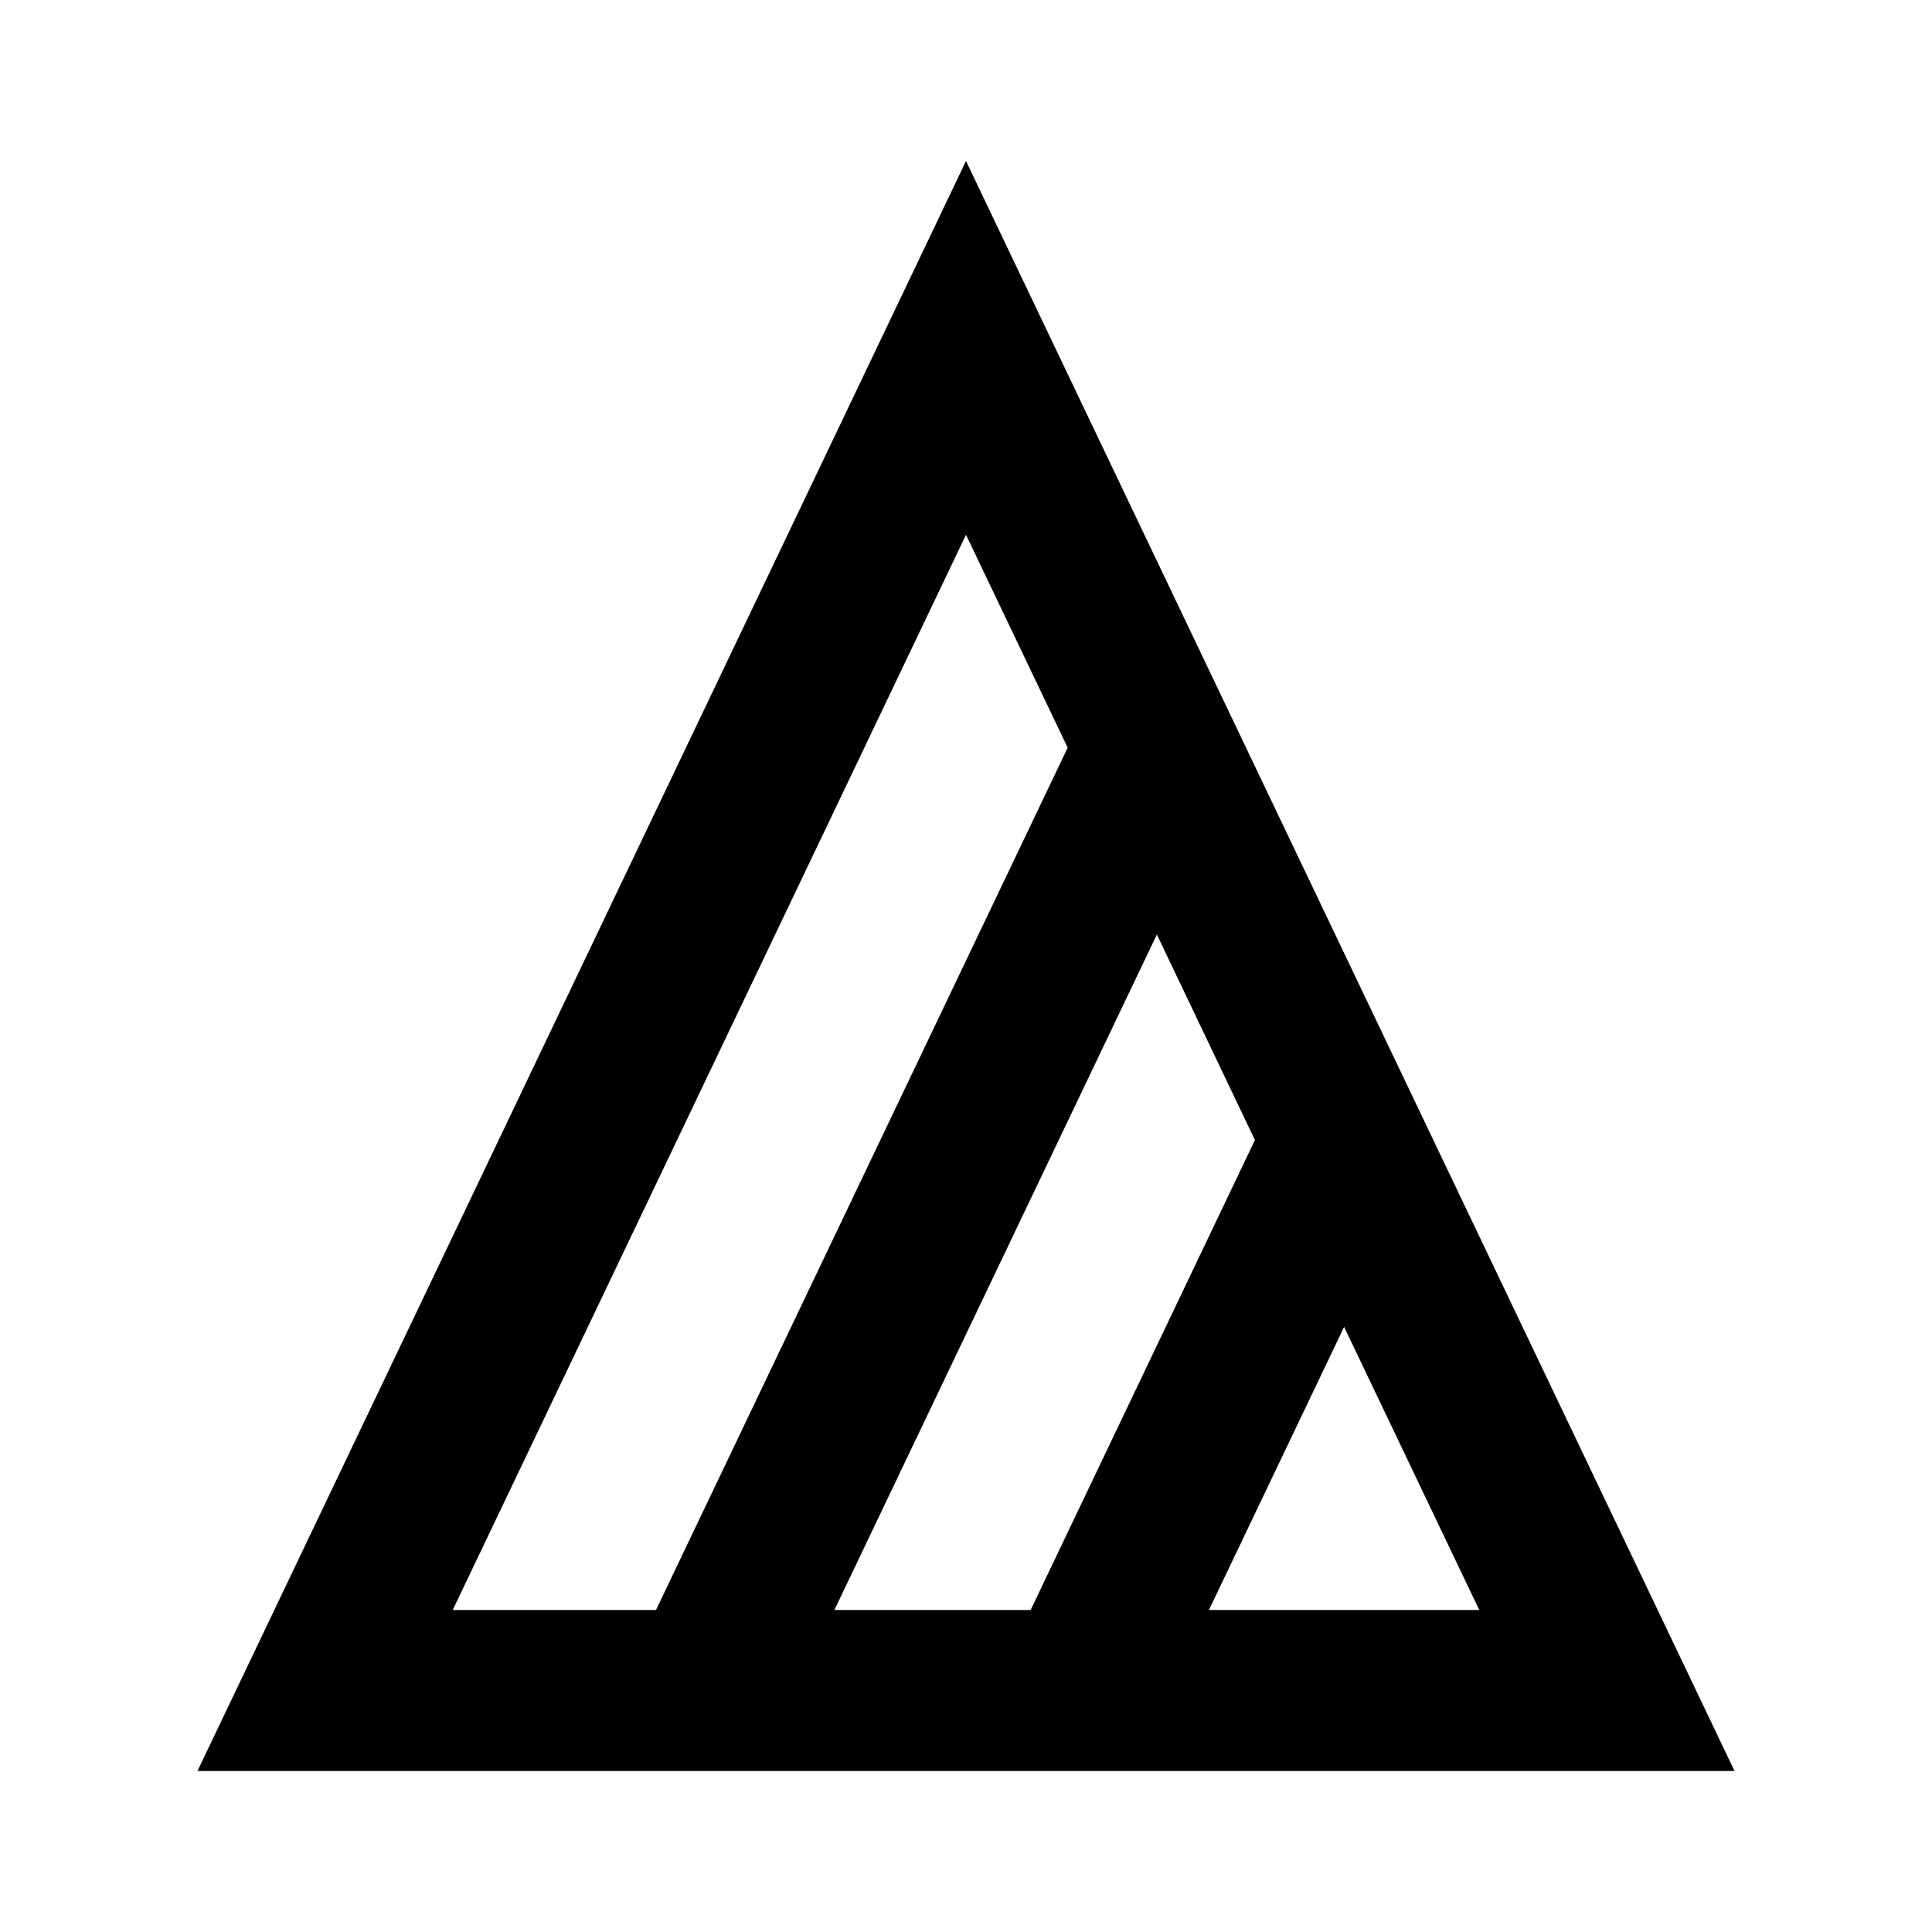 <svg width="24" height="24" viewBox="0 0 24 24" fill="none" xmlns="http://www.w3.org/2000/svg">
<path d="M12 2L2.453 22H21.547L12 2ZM16.697 16.483L18.376 20H15.018L16.697 16.483ZM12.803 20H10.365L14.371 11.609L15.589 14.162L12.803 20ZM12 6.643L13.263 9.288L8.149 20H5.624L12 6.643Z" fill="black"/>
</svg>
